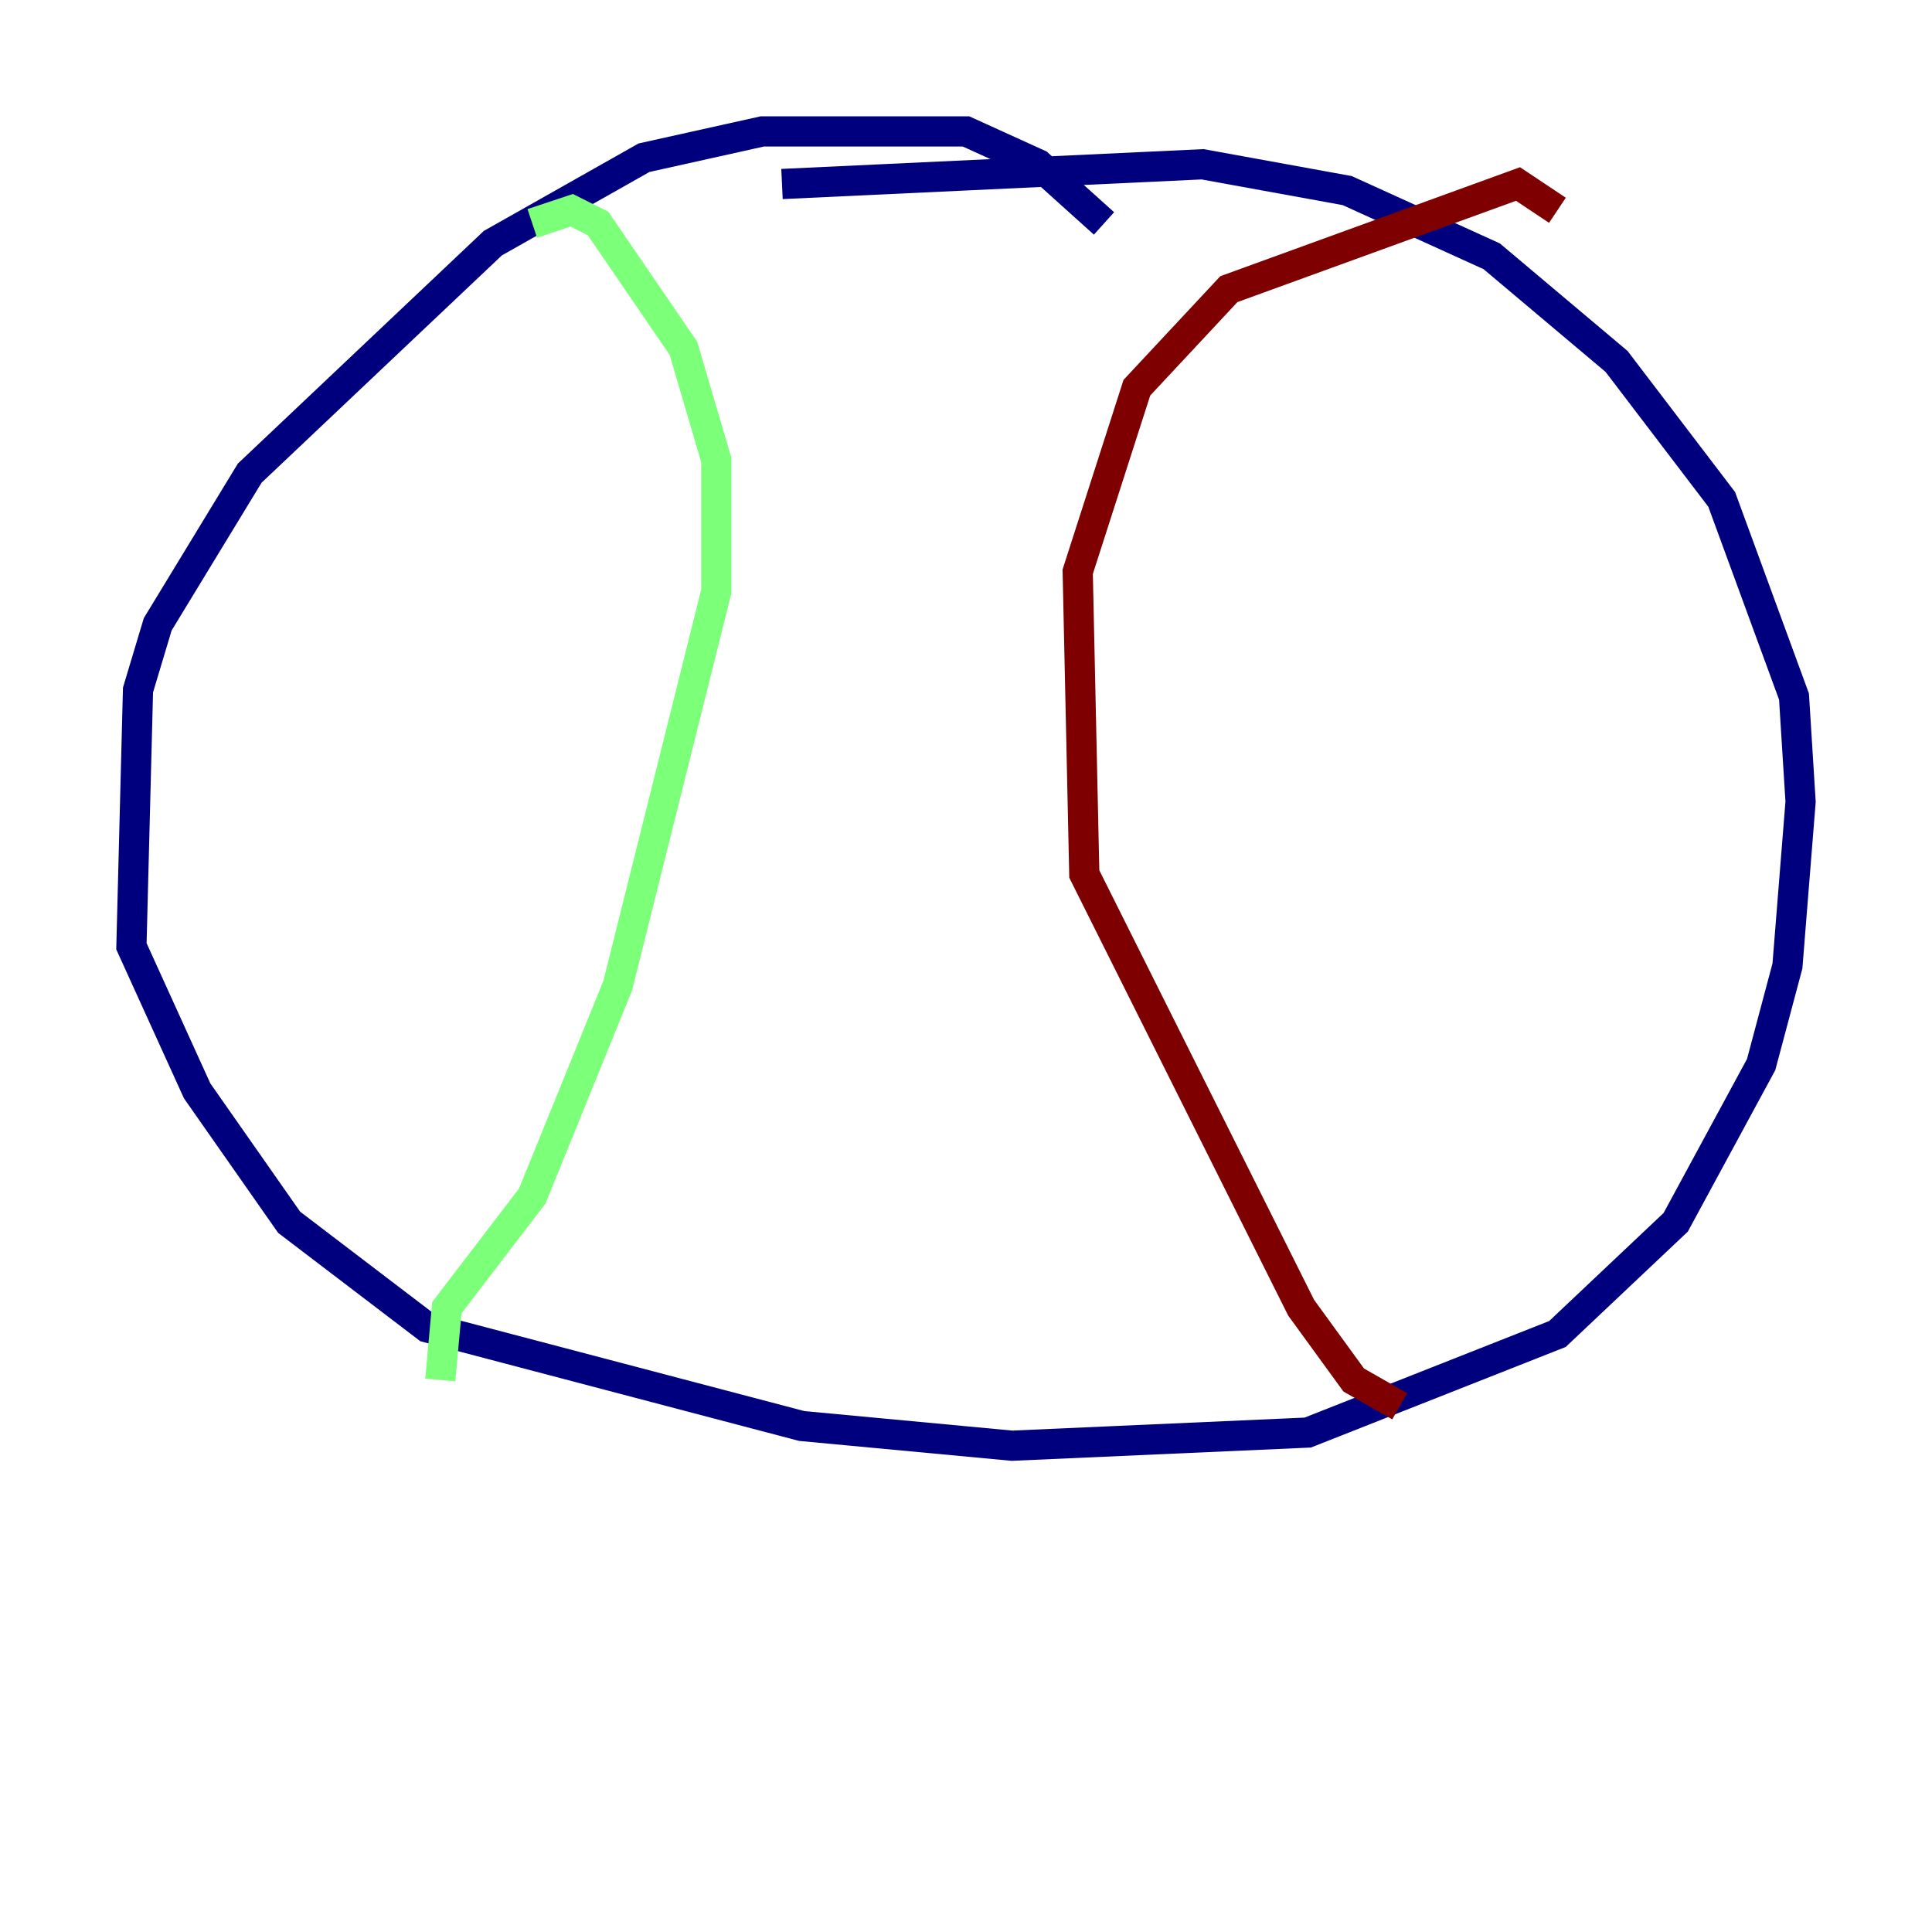 <?xml version="1.0" encoding="utf-8" ?>
<svg baseProfile="tiny" height="128" version="1.2" viewBox="0,0,128,128" width="128" xmlns="http://www.w3.org/2000/svg" xmlns:ev="http://www.w3.org/2001/xml-events" xmlns:xlink="http://www.w3.org/1999/xlink"><defs /><polyline fill="none" points="73.143,14.803 68.789,10.884 64.0,8.707 50.503,8.707 42.667,10.449 32.653,16.109 16.544,31.347 10.449,41.361 9.143,45.714 8.707,62.694 13.061,72.272 19.157,80.98 28.299,87.946 53.116,94.476 67.048,95.782 86.639,94.912 103.184,88.381 111.02,80.98 116.68,70.531 118.422,64.0 119.293,53.116 118.857,46.15 114.068,33.088 107.102,23.946 98.83,16.98 89.252,12.626 79.674,10.884 51.809,12.191" stroke="#00007f" stroke-width="2" /><polyline fill="none" points="35.265,14.803 37.878,13.932 39.619,14.803 45.279,23.075 47.456,30.476 47.456,39.184 40.925,65.306 35.265,79.238 29.605,86.639 29.17,91.429" stroke="#7cff79" stroke-width="2" /><polyline fill="none" points="103.184,13.932 100.571,12.191 81.415,19.157 75.32,25.687 71.401,37.878 71.837,57.905 86.204,86.639 89.687,91.429 92.735,93.17" stroke="#7f0000" stroke-width="2" /></svg>